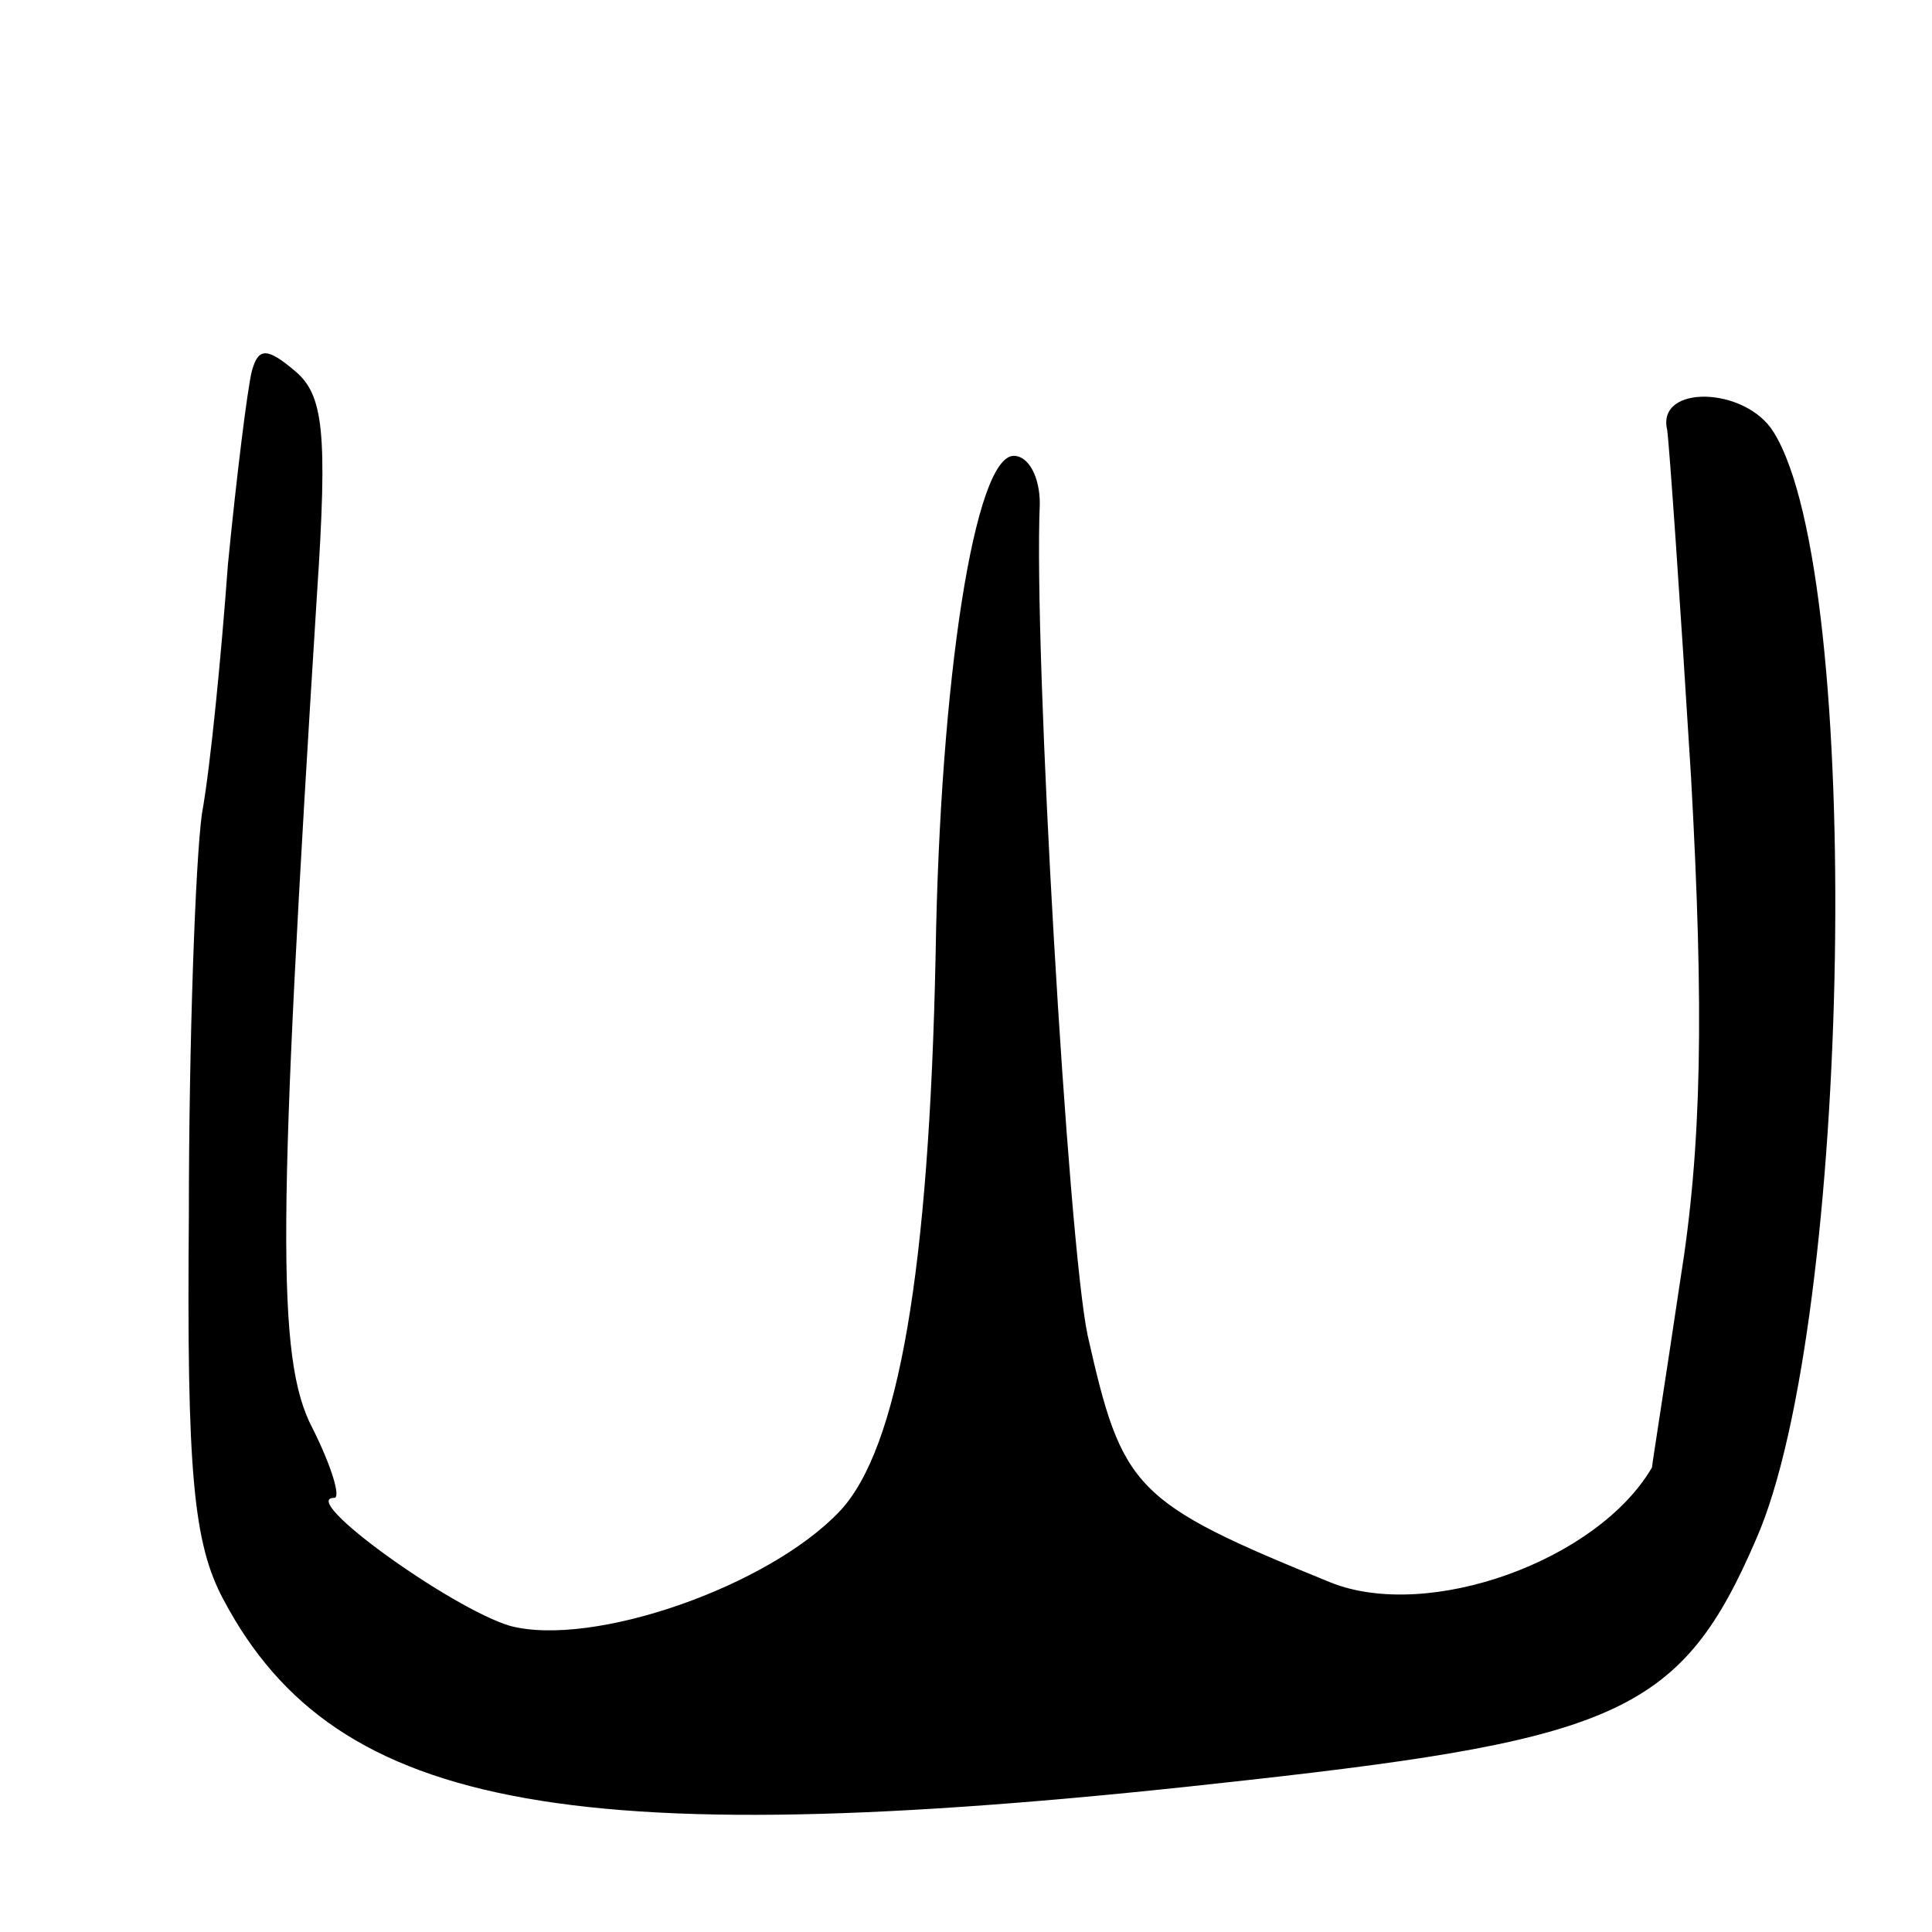 <svg version="1.0" xmlns="http://www.w3.org/2000/svg"
 width="89pt" height="89pt" viewBox="0 0 89 89"
 preserveAspectRatio="xMidYMid meet">
<g transform="translate(0,89) scale(0.1,-0.1)"
fill="#000000" stroke="none">
<path d="M116 719 c-2 -8 -7 -48 -11 -89 -3 -41 -8 -93 -12 -115 -3 -22 -6
-105 -6 -185 -1 -118 2 -151 16 -177 52 -98 162 -118 472 -83 171 19 200 32
234 111 44 100 50 443 8 510 -13 21 -54 22 -49 1 1 -7 6 -79 11 -160 6 -108 5
-170 -5 -232 -7 -47 -13 -85 -13 -86 -25 -43 -103 -71 -148 -53 -91 37 -96 43
-112 114 -9 43 -25 315 -22 383 0 12 -5 22 -12 22 -18 0 -34 -103 -36 -230 -3
-145 -17 -227 -44 -256 -33 -35 -114 -63 -152 -53 -27 8 -98 59 -81 59 3 0 -1
14 -10 32 -17 32 -16 97 2 384 5 75 3 92 -10 103 -13 11 -17 11 -20 0z"/>
</g>
</svg>
